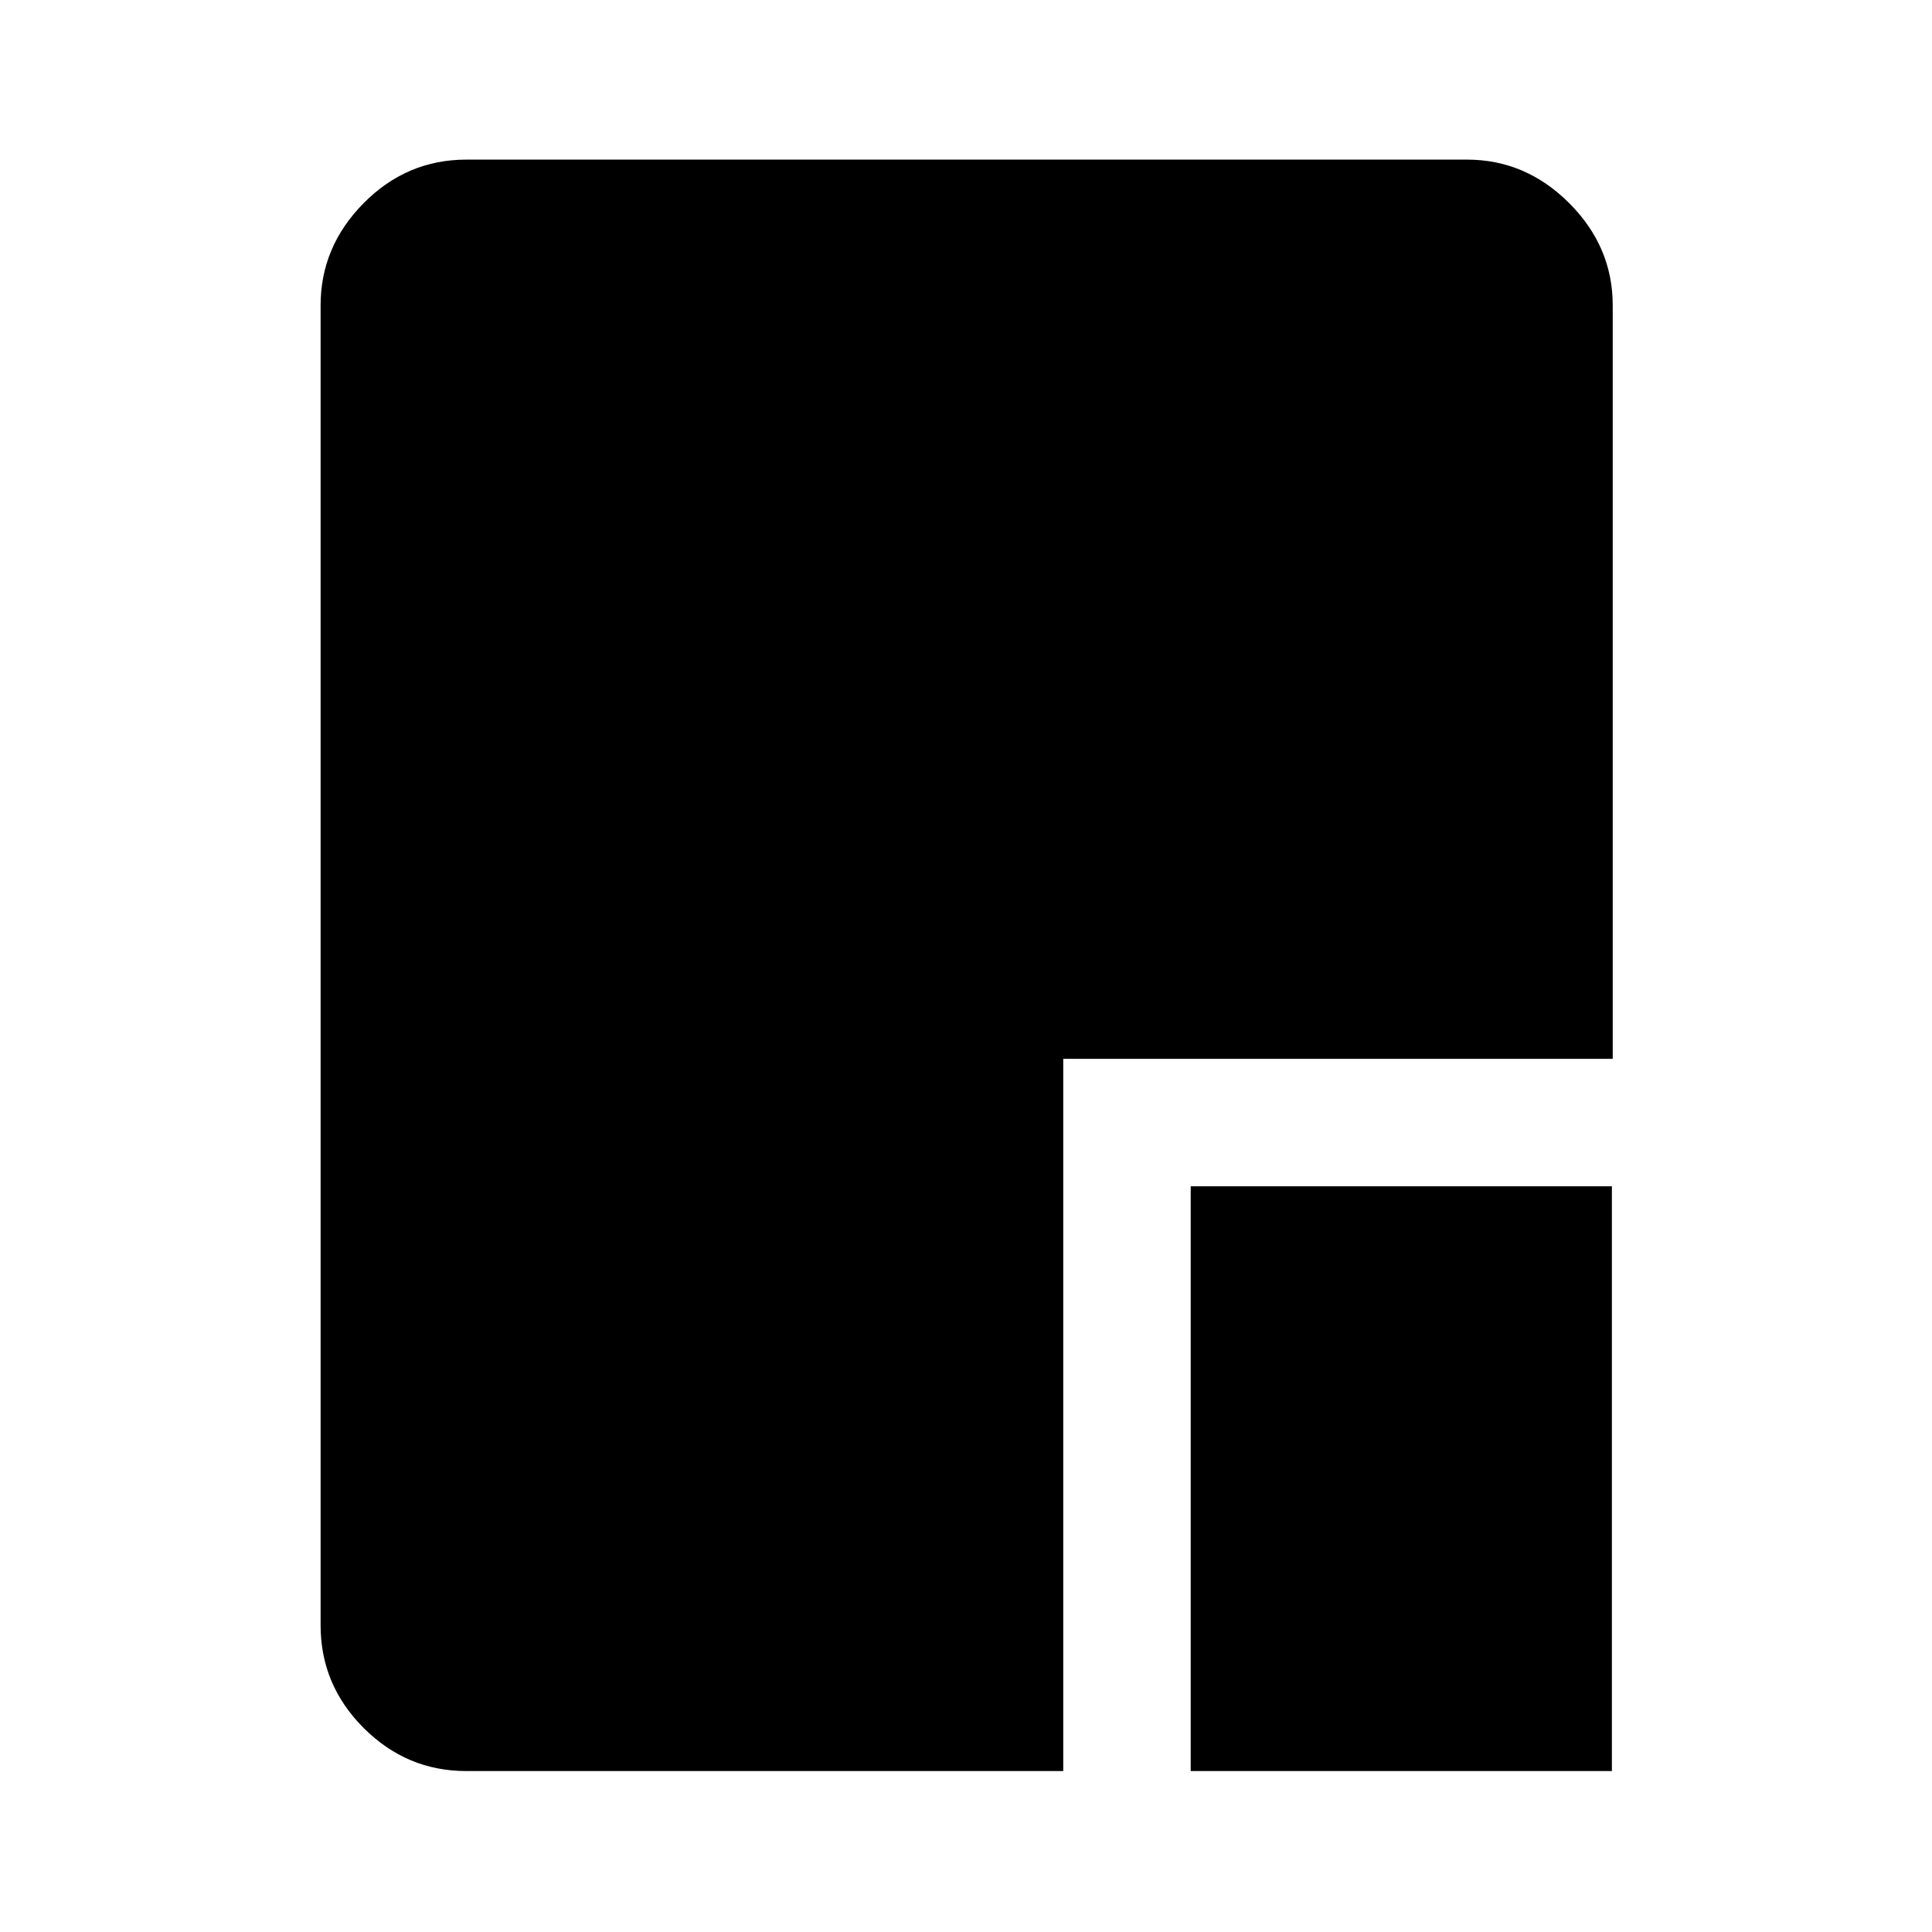 <svg xmlns="http://www.w3.org/2000/svg" height="40" viewBox="0 96 960 960" width="40"><path d="M591.652 976.029V685.471h209.283v290.558H591.652Zm-359.928 0q-29.618 0-51.019-21.401t-21.401-51.019V247.737q0-29.176 21.401-50.801 21.401-21.625 51.019-21.625h497.192q29.19 0 50.814 21.625 21.625 21.625 21.625 50.79v374.412H528.319v353.891H231.724Z"/></svg>